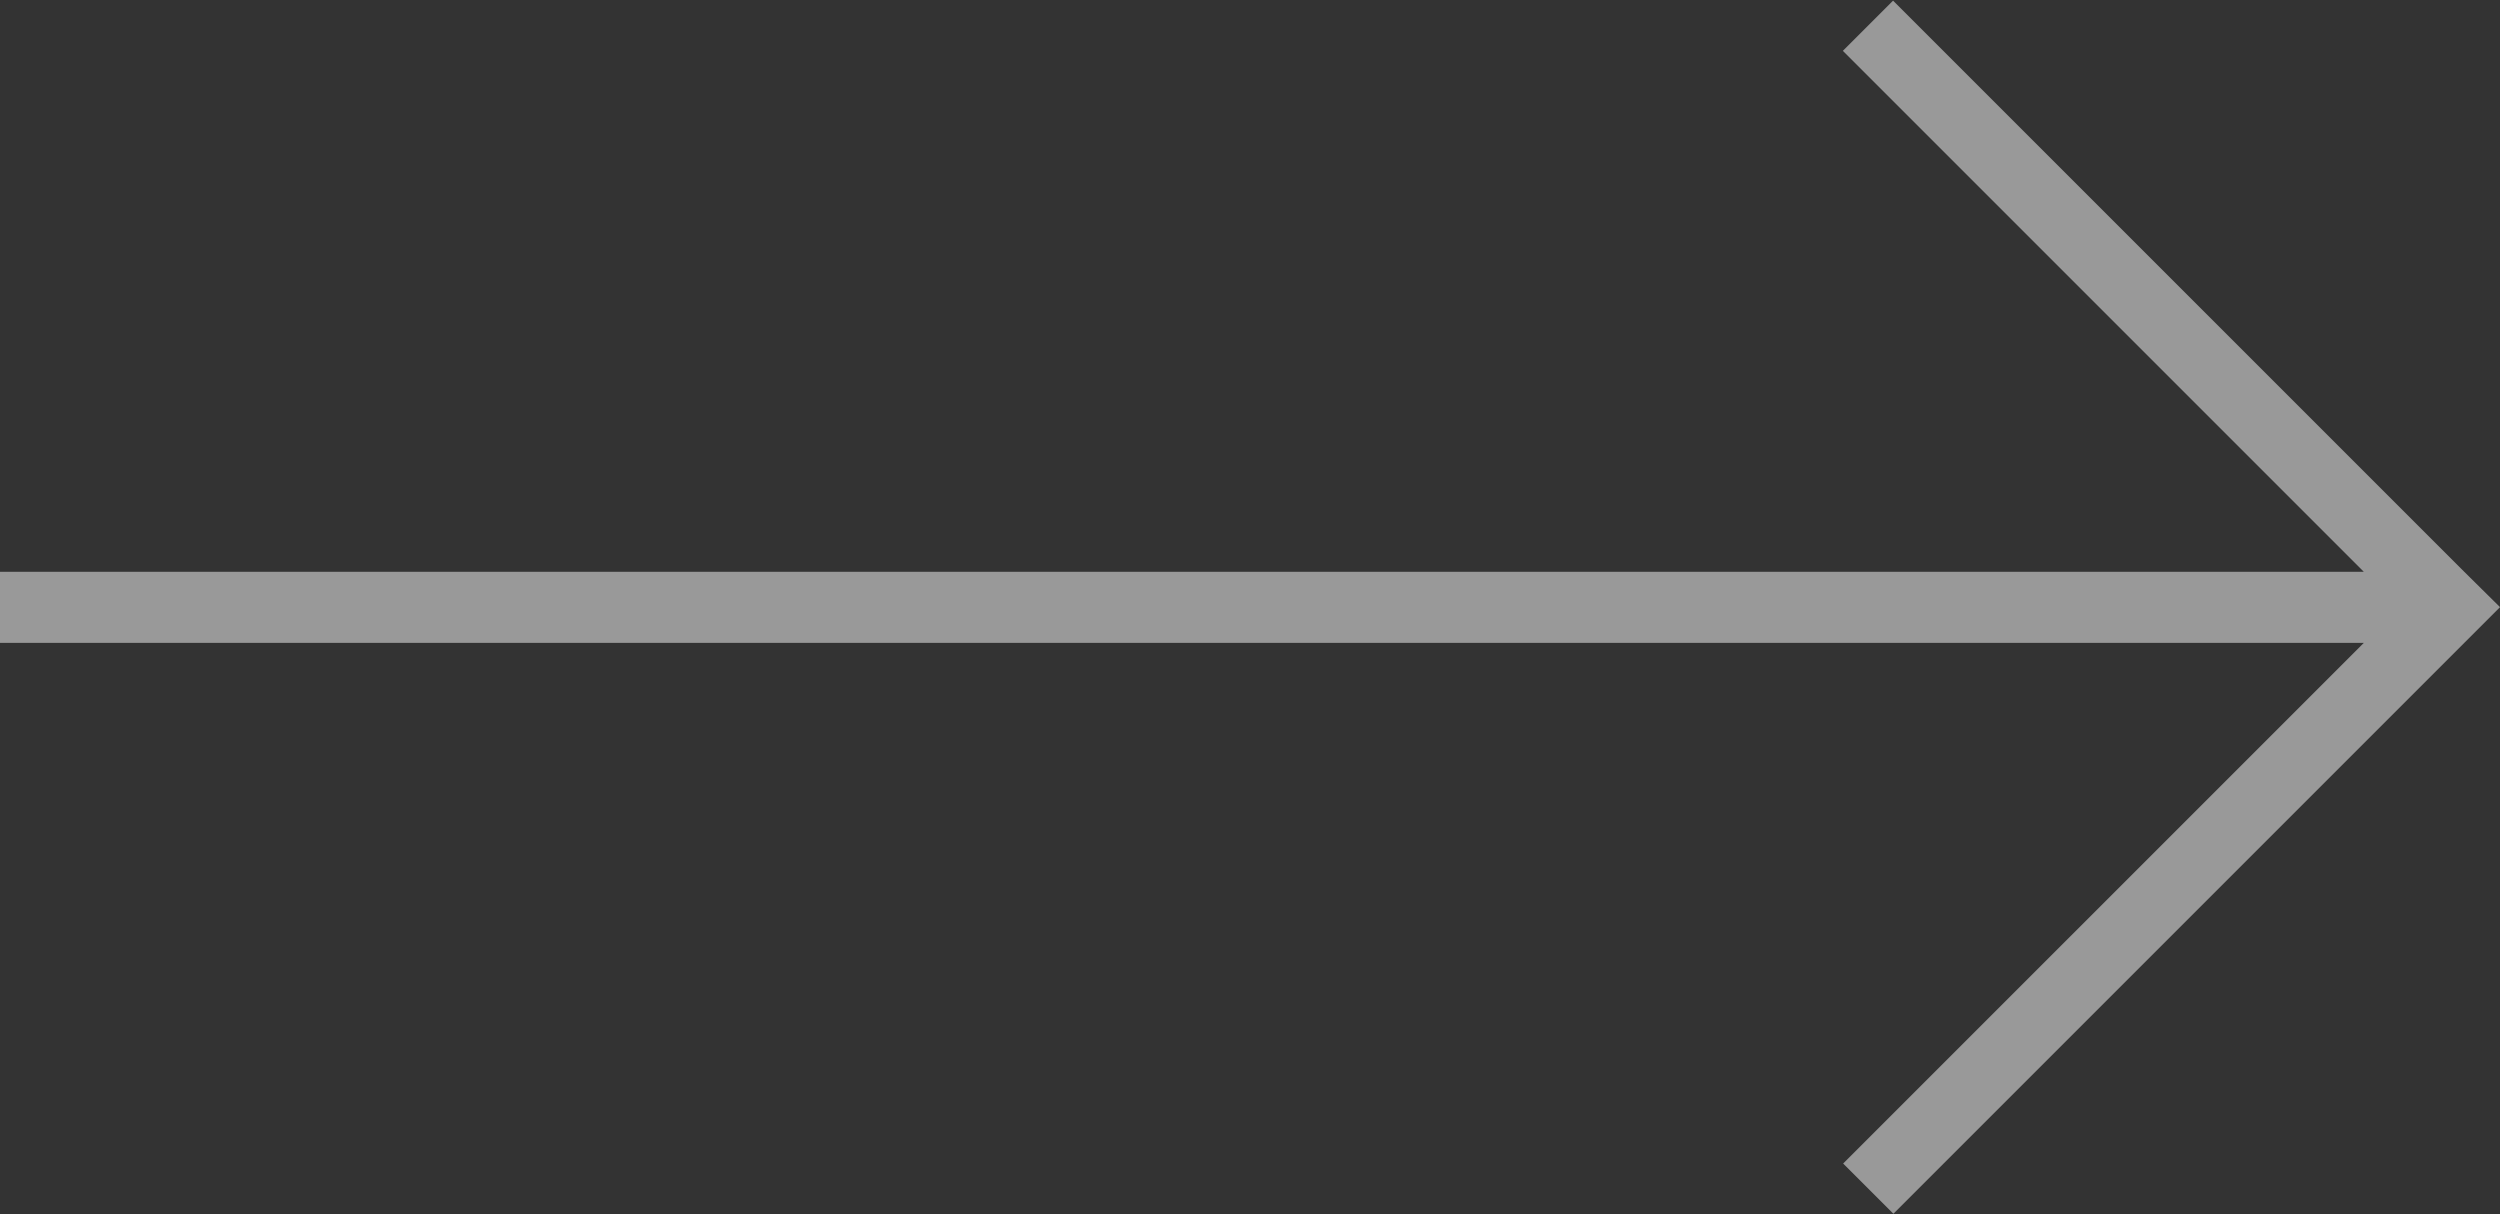 <?xml version="1.0" encoding="utf-8"?>
<!-- Generator: Adobe Illustrator 16.0.0, SVG Export Plug-In . SVG Version: 6.00 Build 0)  -->
<!DOCTYPE svg PUBLIC "-//W3C//DTD SVG 1.1//EN" "http://www.w3.org/Graphics/SVG/1.1/DTD/svg11.dtd">
<svg version="1.1" id="share" xmlns="http://www.w3.org/2000/svg" xmlns:xlink="http://www.w3.org/1999/xlink" x="0px" y="0px"
	 width="70px" height="34px" viewBox="-469 218.5 70 34" enable-background="new -469 218.5 70 34" xml:space="preserve">
<rect x="-469" y="218.5" width="70" height="34" fill="#333333" stroke="none"/>
<polygon opacity="0.5" fill="#FFFFFF" points="-415.994,218.518 -417.4,219.924 -402.813,234.511 -469,234.511 -469,236.5 
	-402.812,236.5 -417.392,251.079 -415.985,252.485 -400,236.5 -399,235.5 -400,234.511 "/>
</svg>

